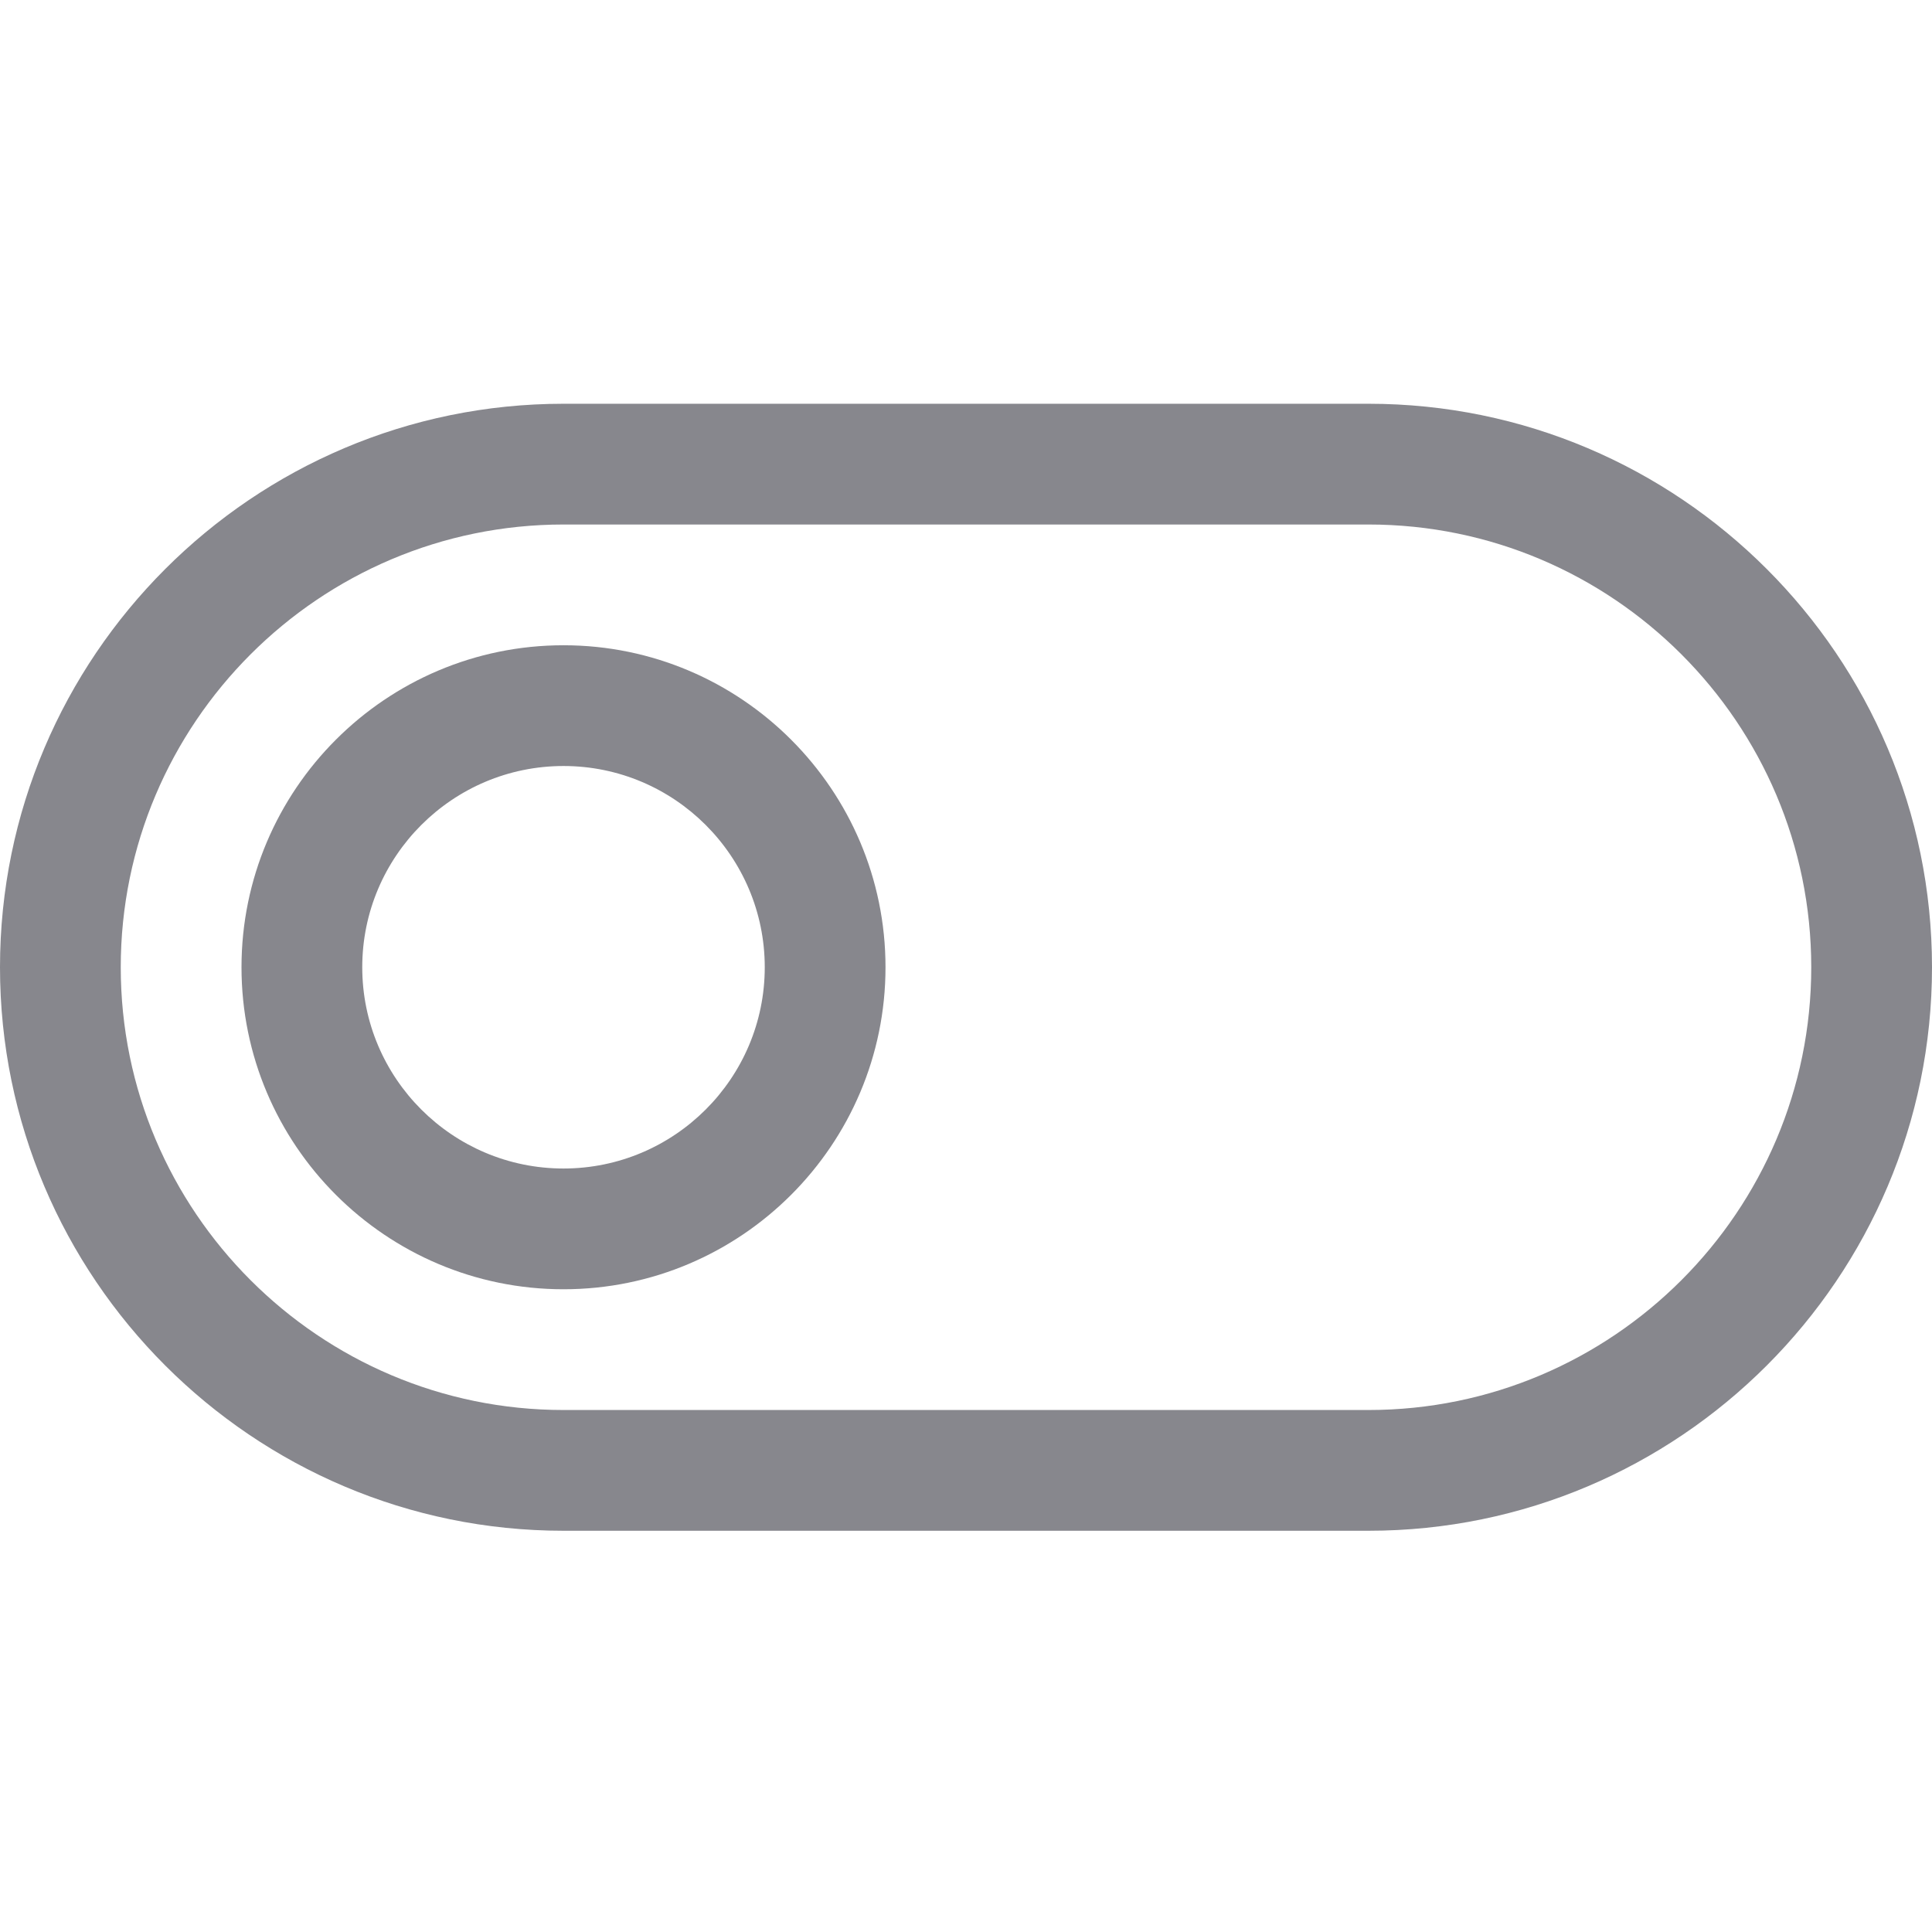 <svg height="512pt" viewBox="0 -107 512 512" width="512pt" xmlns="http://www.w3.org/2000/svg"><path style="fill: #87878d;" d="m362.668 298.668h-213.336c-82.344 0-149.332-67.008-149.332-149.336 0-82.324 66.988-149.332 149.332-149.332h213.336c82.344 0 149.332 67.008 149.332 149.332 0 82.328-66.988 149.336-149.332 149.336zm-213.336-266.668c-64.703 0-117.332 52.652-117.332 117.332 0 64.684 52.629 117.336 117.332 117.336h213.336c64.703 0 117.332-52.652 117.332-117.336 0-64.68-52.629-117.332-117.332-117.332zm0 0"/><path style="fill: #87878d;" d="m149.332 234.668c-47.059 0-85.332-38.273-85.332-85.336 0-47.059 38.273-85.332 85.332-85.332 47.062 0 85.336 38.273 85.336 85.332 0 47.062-38.273 85.336-85.336 85.336zm0-138.668c-29.395 0-53.332 23.914-53.332 53.332 0 29.422 23.938 53.336 53.332 53.336 29.398 0 53.336-23.914 53.336-53.336 0-29.418-23.938-53.332-53.336-53.332zm0 0"/></svg>